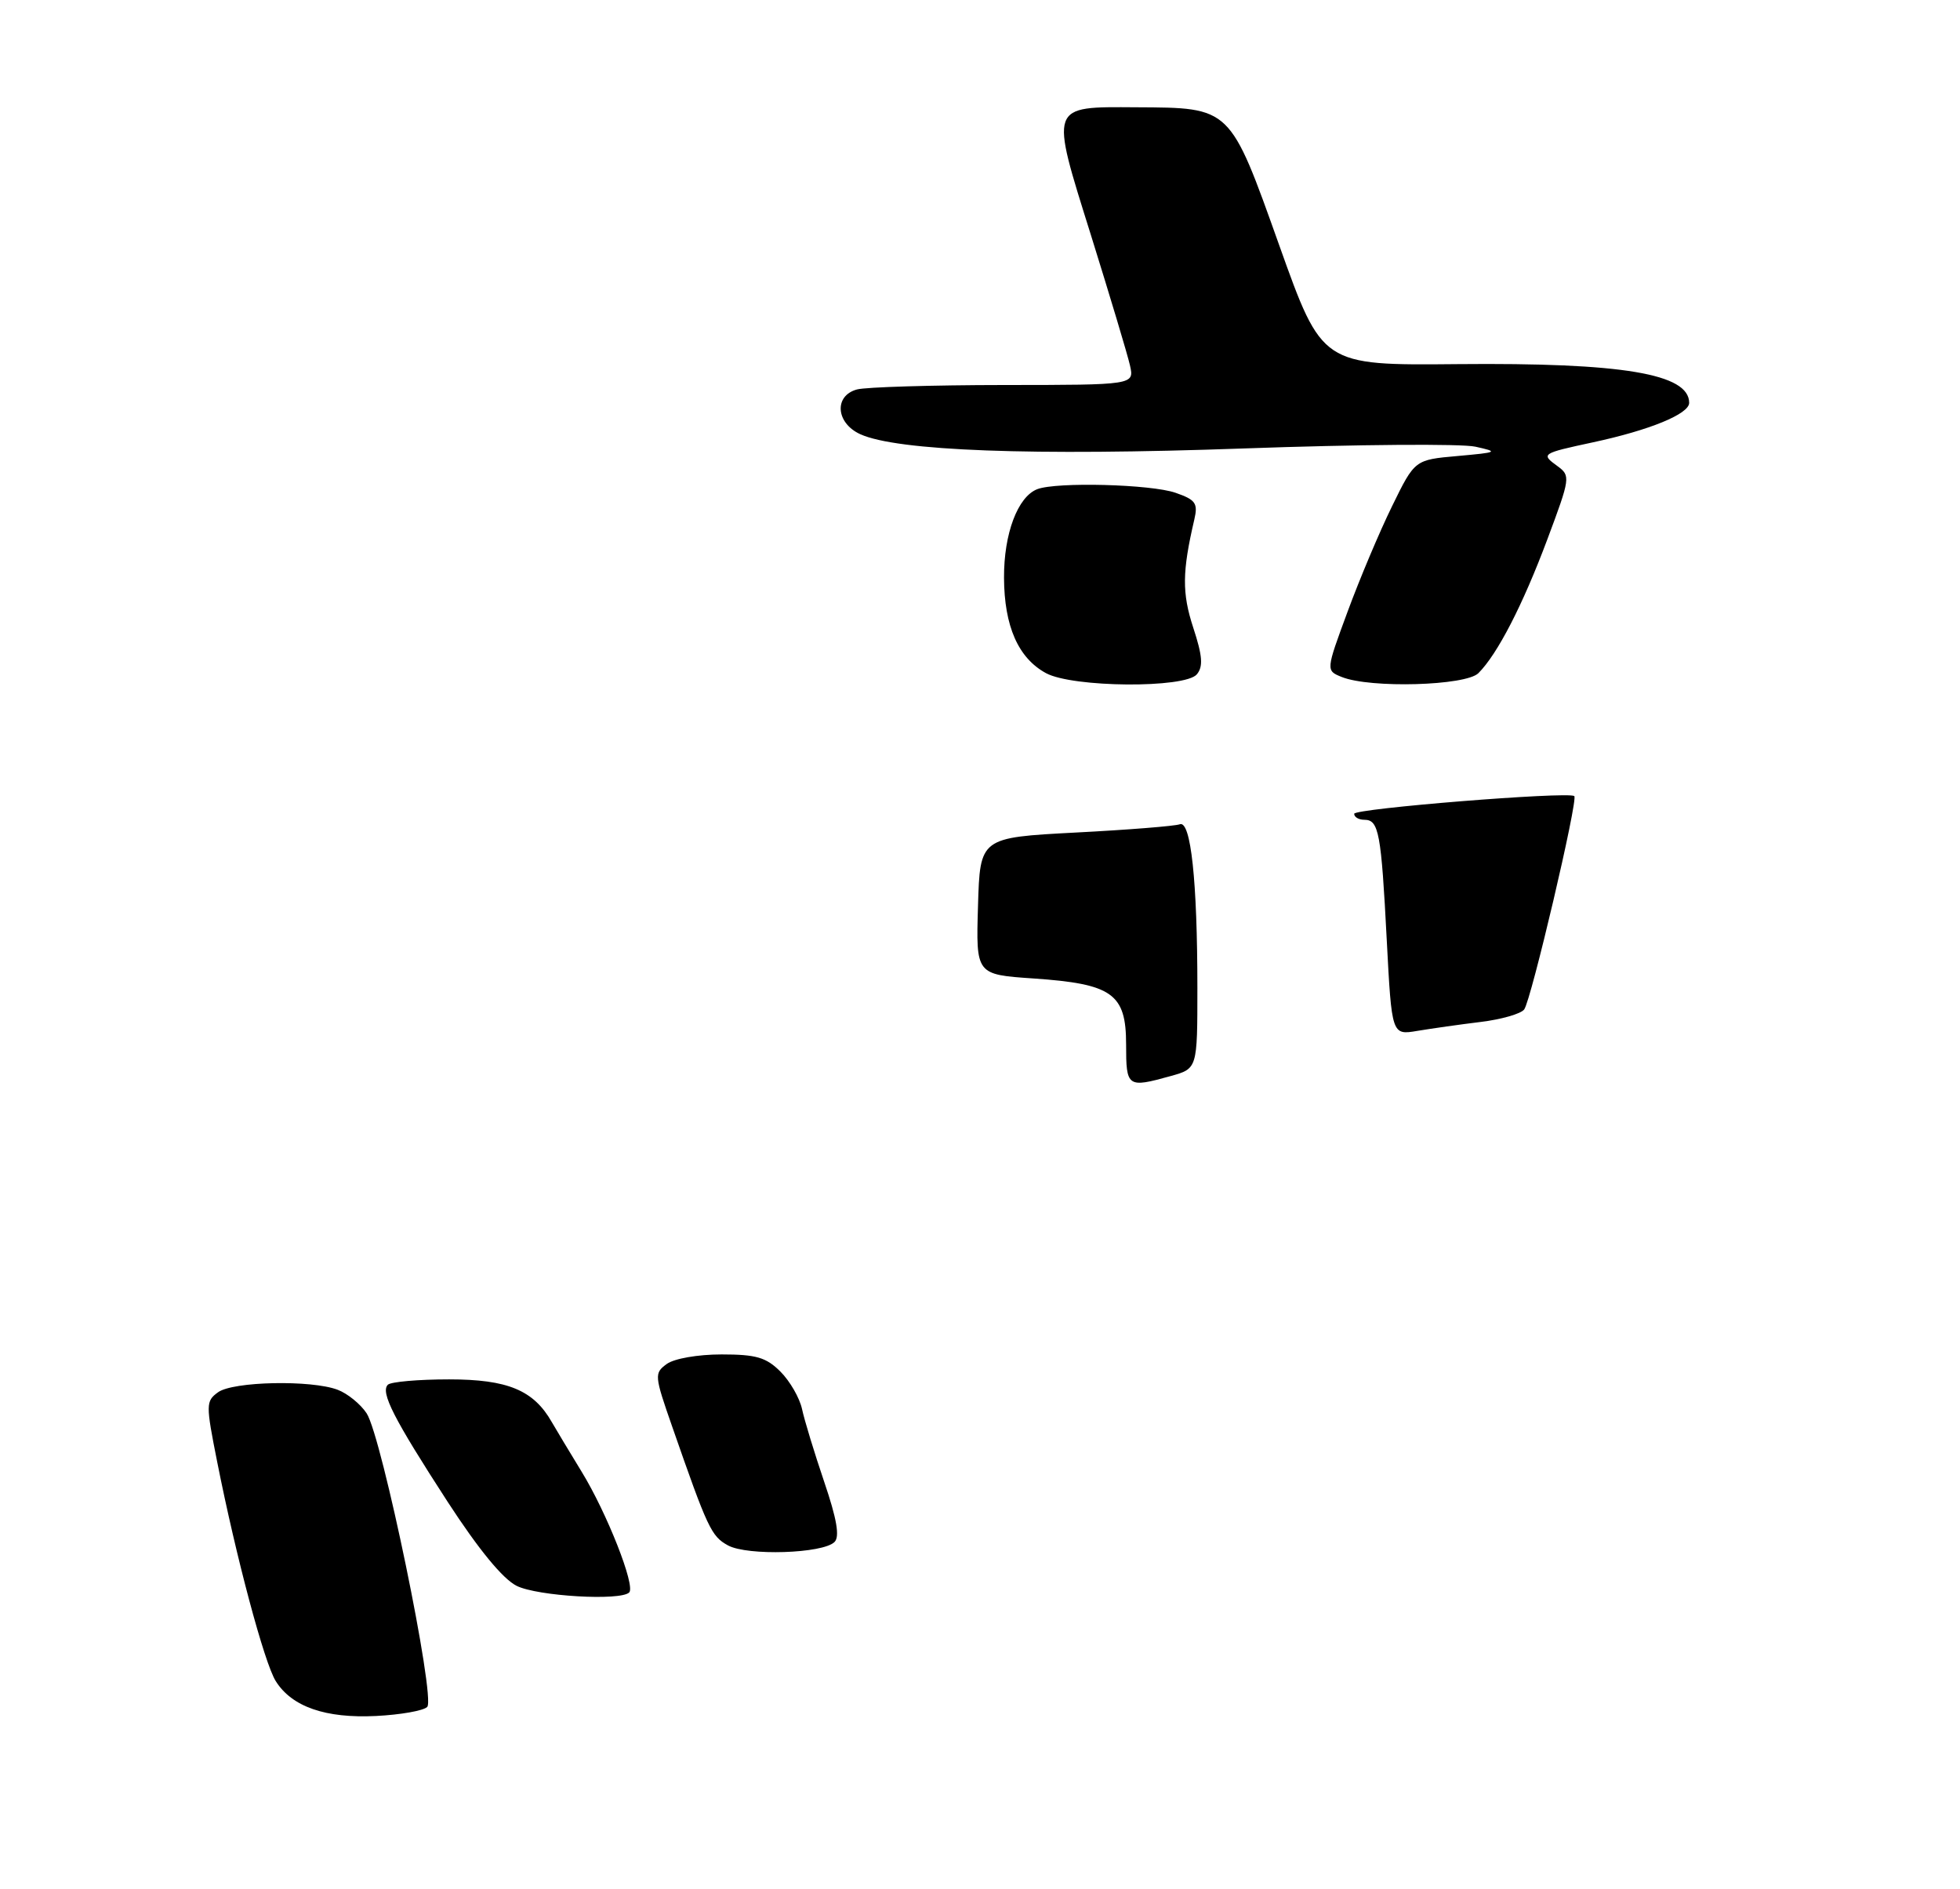 <?xml version="1.0" encoding="UTF-8" standalone="no"?>
<!DOCTYPE svg PUBLIC "-//W3C//DTD SVG 1.1//EN" "http://www.w3.org/Graphics/SVG/1.1/DTD/svg11.dtd" >
<svg xmlns="http://www.w3.org/2000/svg" xmlns:xlink="http://www.w3.org/1999/xlink" version="1.1" viewBox="0 0 275 265">
 <g >
 <path fill="currentColor"
d=" M 59.94 239.45 C 61.16 238.23 53.58 201.53 51.44 198.26 C 50.59 196.97 48.76 195.48 47.38 194.96 C 43.68 193.55 32.68 193.78 30.59 195.31 C 28.87 196.56 28.87 197.01 30.47 205.06 C 33.11 218.39 37.09 233.29 38.69 235.83 C 40.95 239.43 45.67 241.07 52.75 240.72 C 56.18 240.55 59.42 239.98 59.94 239.45 Z  M 88.28 223.39 C 89.19 222.48 85.15 212.23 81.60 206.44 C 79.90 203.66 78.02 200.53 77.42 199.49 C 74.87 195.01 71.23 193.50 63.01 193.50 C 58.70 193.50 54.84 193.84 54.42 194.25 C 53.35 195.31 55.23 198.99 62.81 210.68 C 67.16 217.37 70.55 221.50 72.50 222.47 C 75.43 223.92 87.07 224.60 88.28 223.39 Z  M 117.09 216.31 C 117.84 215.56 117.41 213.07 115.64 207.87 C 114.27 203.82 112.86 199.22 112.53 197.66 C 112.19 196.10 110.83 193.74 109.50 192.41 C 107.50 190.41 106.09 190.00 101.24 190.00 C 97.92 190.00 94.59 190.58 93.55 191.34 C 91.78 192.63 91.81 192.96 94.30 200.09 C 99.30 214.45 99.80 215.51 102.14 216.79 C 104.87 218.28 115.46 217.94 117.09 216.31 Z  M 167.93 94.59 C 168.83 93.50 168.72 92.01 167.42 88.05 C 165.83 83.19 165.86 80.21 167.57 72.88 C 168.10 70.60 167.76 70.11 164.94 69.13 C 161.50 67.93 148.26 67.58 145.54 68.62 C 142.79 69.68 140.84 74.87 140.87 81.05 C 140.90 87.85 142.87 92.32 146.76 94.43 C 150.50 96.46 166.28 96.58 167.93 94.59 Z  M 207.43 94.43 C 210.11 91.75 213.65 84.88 217.11 75.64 C 220.32 67.06 220.37 66.74 218.54 65.40 C 216.16 63.67 216.25 63.61 223.50 62.05 C 231.48 60.34 237.00 58.07 237.00 56.51 C 237.00 52.43 227.65 50.86 204.50 51.08 C 185.50 51.26 185.50 51.26 179.50 34.45 C 172.53 14.91 172.74 15.12 159.44 15.05 C 147.15 14.98 147.30 14.58 153.07 33.00 C 155.73 41.53 158.20 49.74 158.54 51.25 C 159.16 54.00 159.16 54.00 140.83 54.01 C 130.75 54.02 121.49 54.30 120.25 54.63 C 116.99 55.50 117.26 59.34 120.70 60.91 C 125.87 63.26 144.75 63.97 174.50 62.91 C 190.45 62.34 205.07 62.23 207.00 62.66 C 210.31 63.39 210.17 63.46 204.50 63.97 C 198.50 64.50 198.50 64.50 195.32 71.00 C 193.56 74.58 190.76 81.23 189.08 85.79 C 186.02 94.07 186.02 94.07 188.26 94.97 C 192.25 96.58 205.66 96.20 207.43 94.43 Z  M 158.00 146.52 C 158.00 139.39 156.07 138.02 145.00 137.26 C 136.93 136.71 136.93 136.71 137.22 127.10 C 137.50 117.50 137.50 117.50 150.91 116.79 C 158.29 116.41 164.87 115.88 165.53 115.63 C 167.08 115.03 168.00 123.56 168.00 138.60 C 168.00 149.91 168.00 149.91 164.25 150.95 C 158.17 152.64 158.00 152.52 158.00 146.52 Z  M 194.57 131.86 C 193.79 116.79 193.46 115.00 191.43 115.00 C 190.64 115.00 190.00 114.62 190.00 114.16 C 190.00 113.42 219.89 111.02 220.88 111.67 C 221.47 112.07 214.82 140.36 213.85 141.61 C 213.37 142.23 210.62 143.01 207.74 143.36 C 204.86 143.71 200.87 144.28 198.88 144.61 C 195.27 145.22 195.27 145.22 194.57 131.86 Z "/>
</g>
</svg>